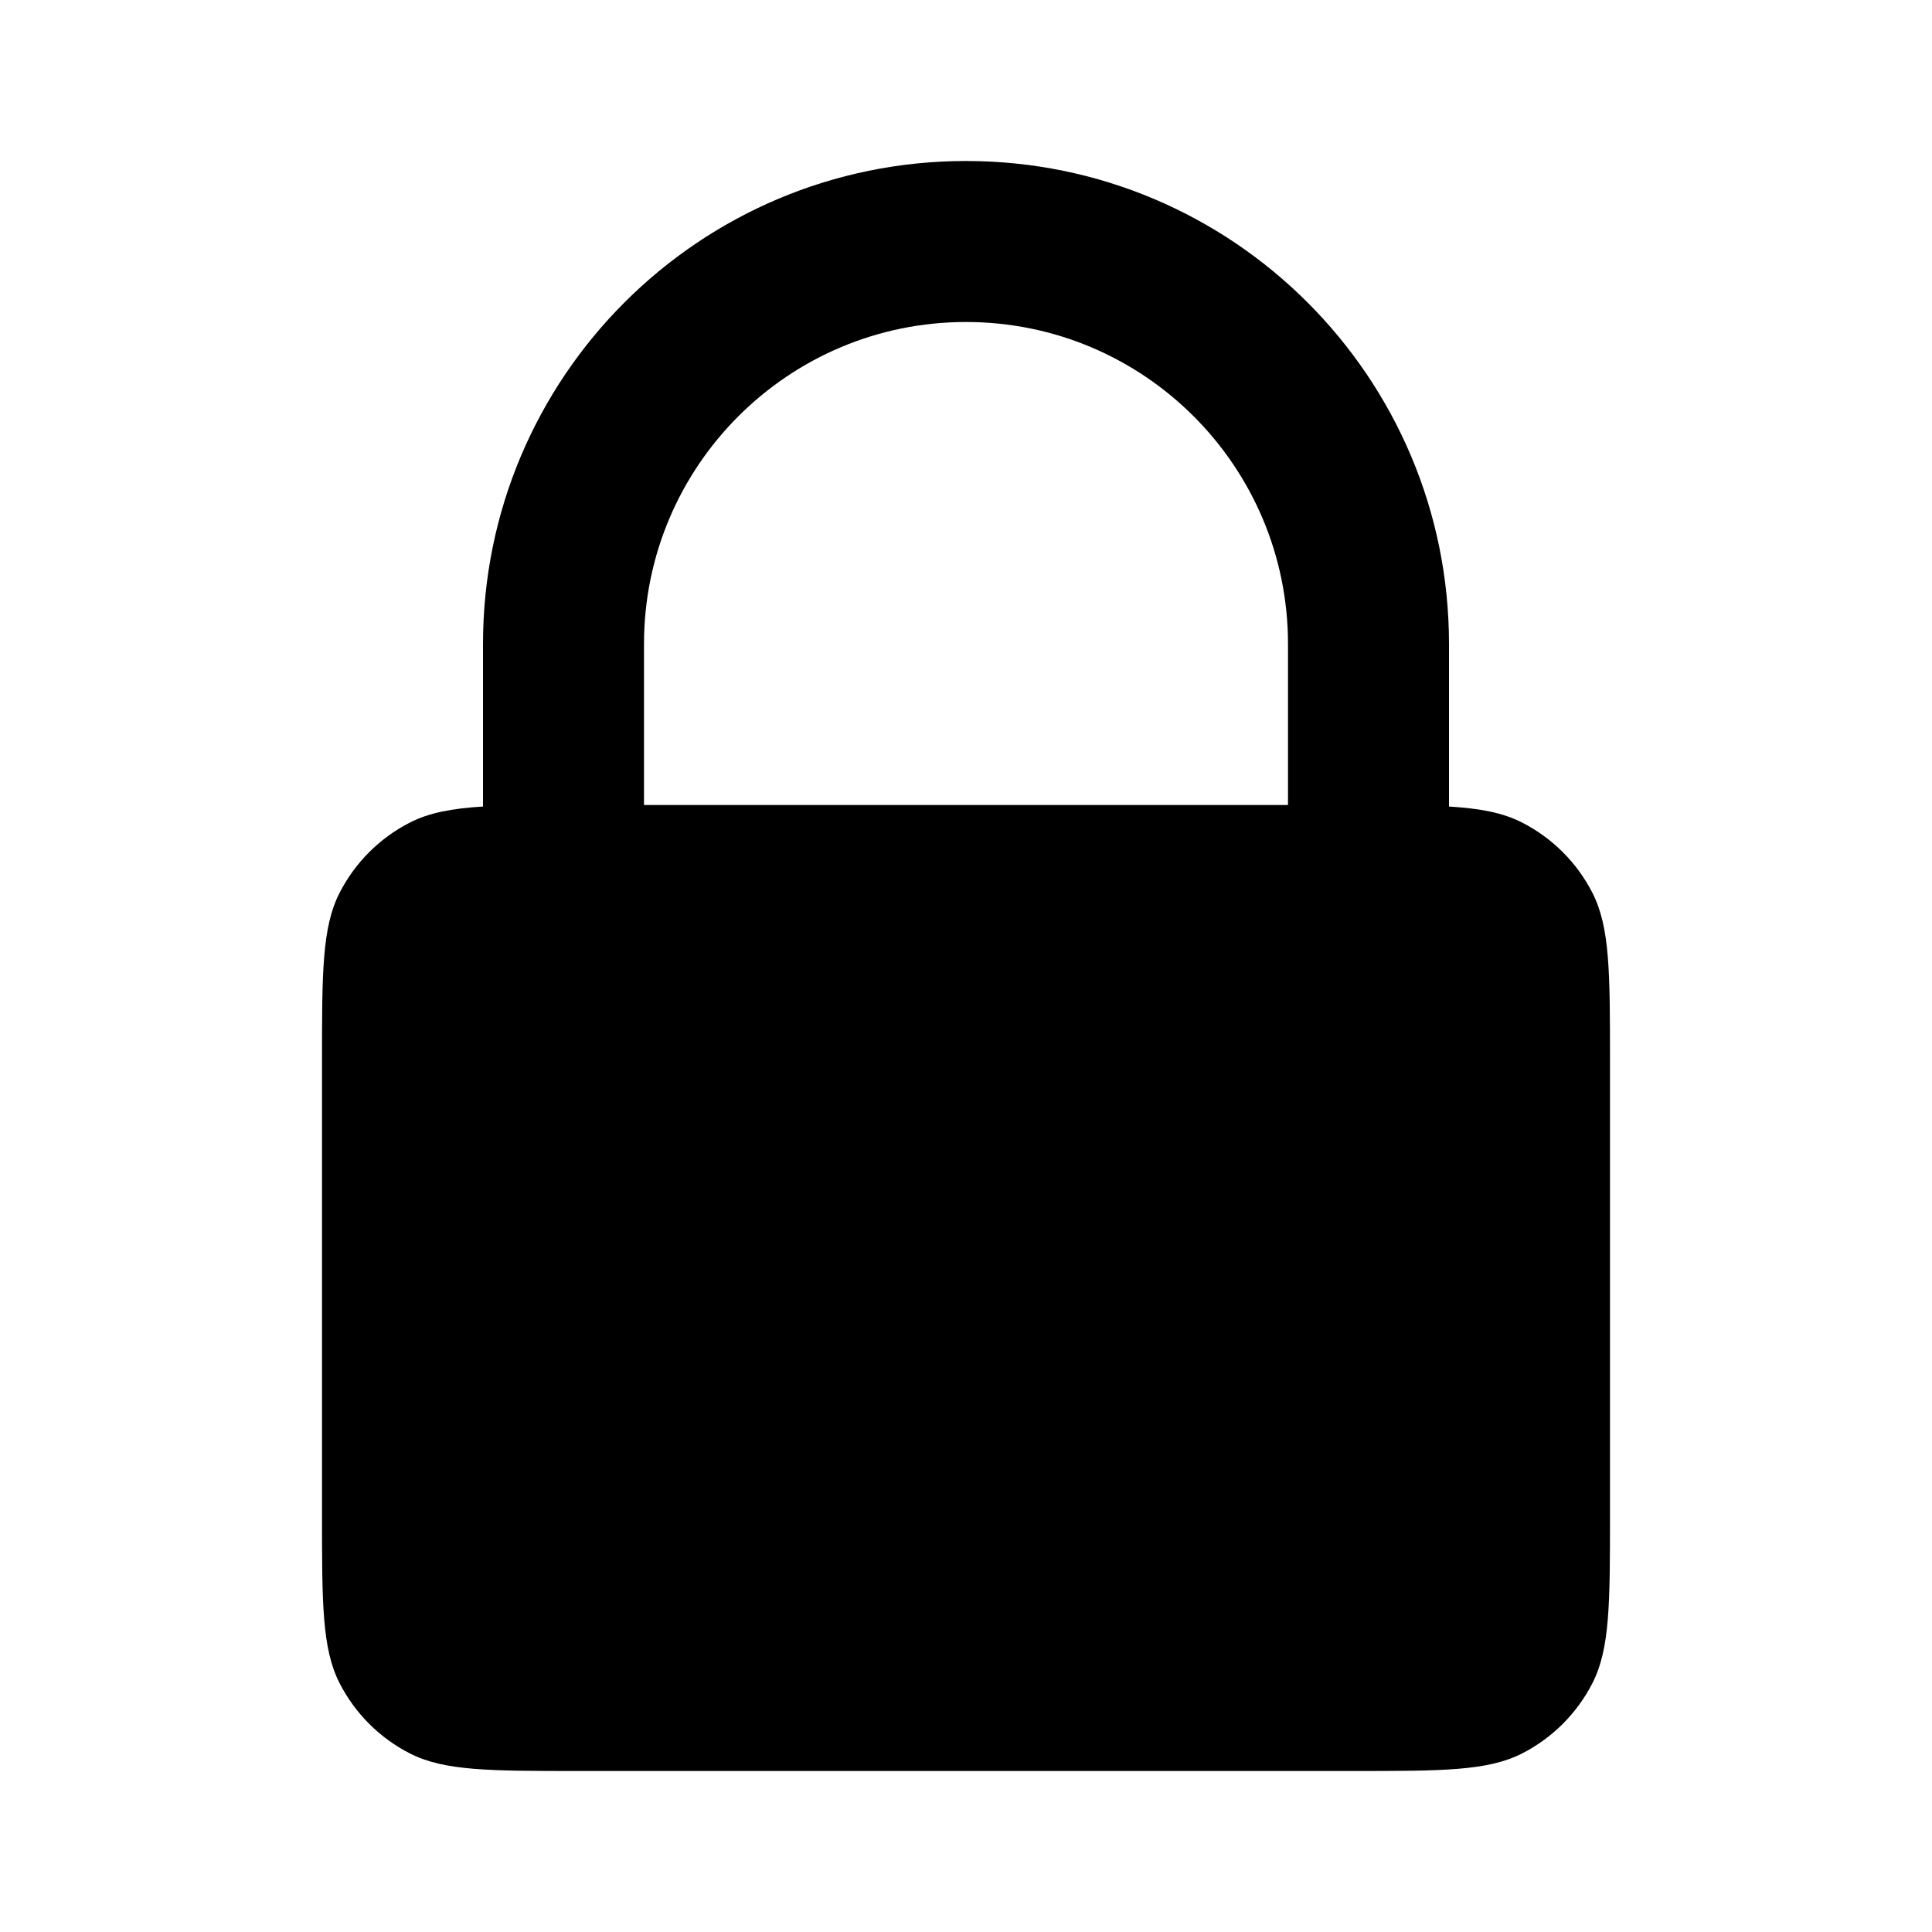 <svg width="24" height="24" viewBox="0 0 24 24" fill="none" xmlns="http://www.w3.org/2000/svg">
<path fill-rule="evenodd" clip-rule="evenodd" d="M6 10.019C5.608 10.043 5.33 10.097 5.092 10.218C4.716 10.41 4.41 10.716 4.218 11.092C4 11.52 4 12.08 4 13.2V18.8C4 19.92 4 20.48 4.218 20.908C4.41 21.284 4.716 21.59 5.092 21.782C5.52 22 6.08 22 7.2 22H16.8C17.92 22 18.48 22 18.908 21.782C19.284 21.59 19.59 21.284 19.782 20.908C20 20.48 20 19.92 20 18.8V13.2C20 12.08 20 11.52 19.782 11.092C19.59 10.716 19.284 10.41 18.908 10.218C18.671 10.097 18.392 10.043 18 10.019V8C18 4.686 15.314 2 12 2C8.686 2 6 4.686 6 8V10.019ZM8 10H16V8C16 5.791 14.209 4 12 4C9.791 4 8 5.791 8 8V10Z" fill="currentColor"/>
</svg>
